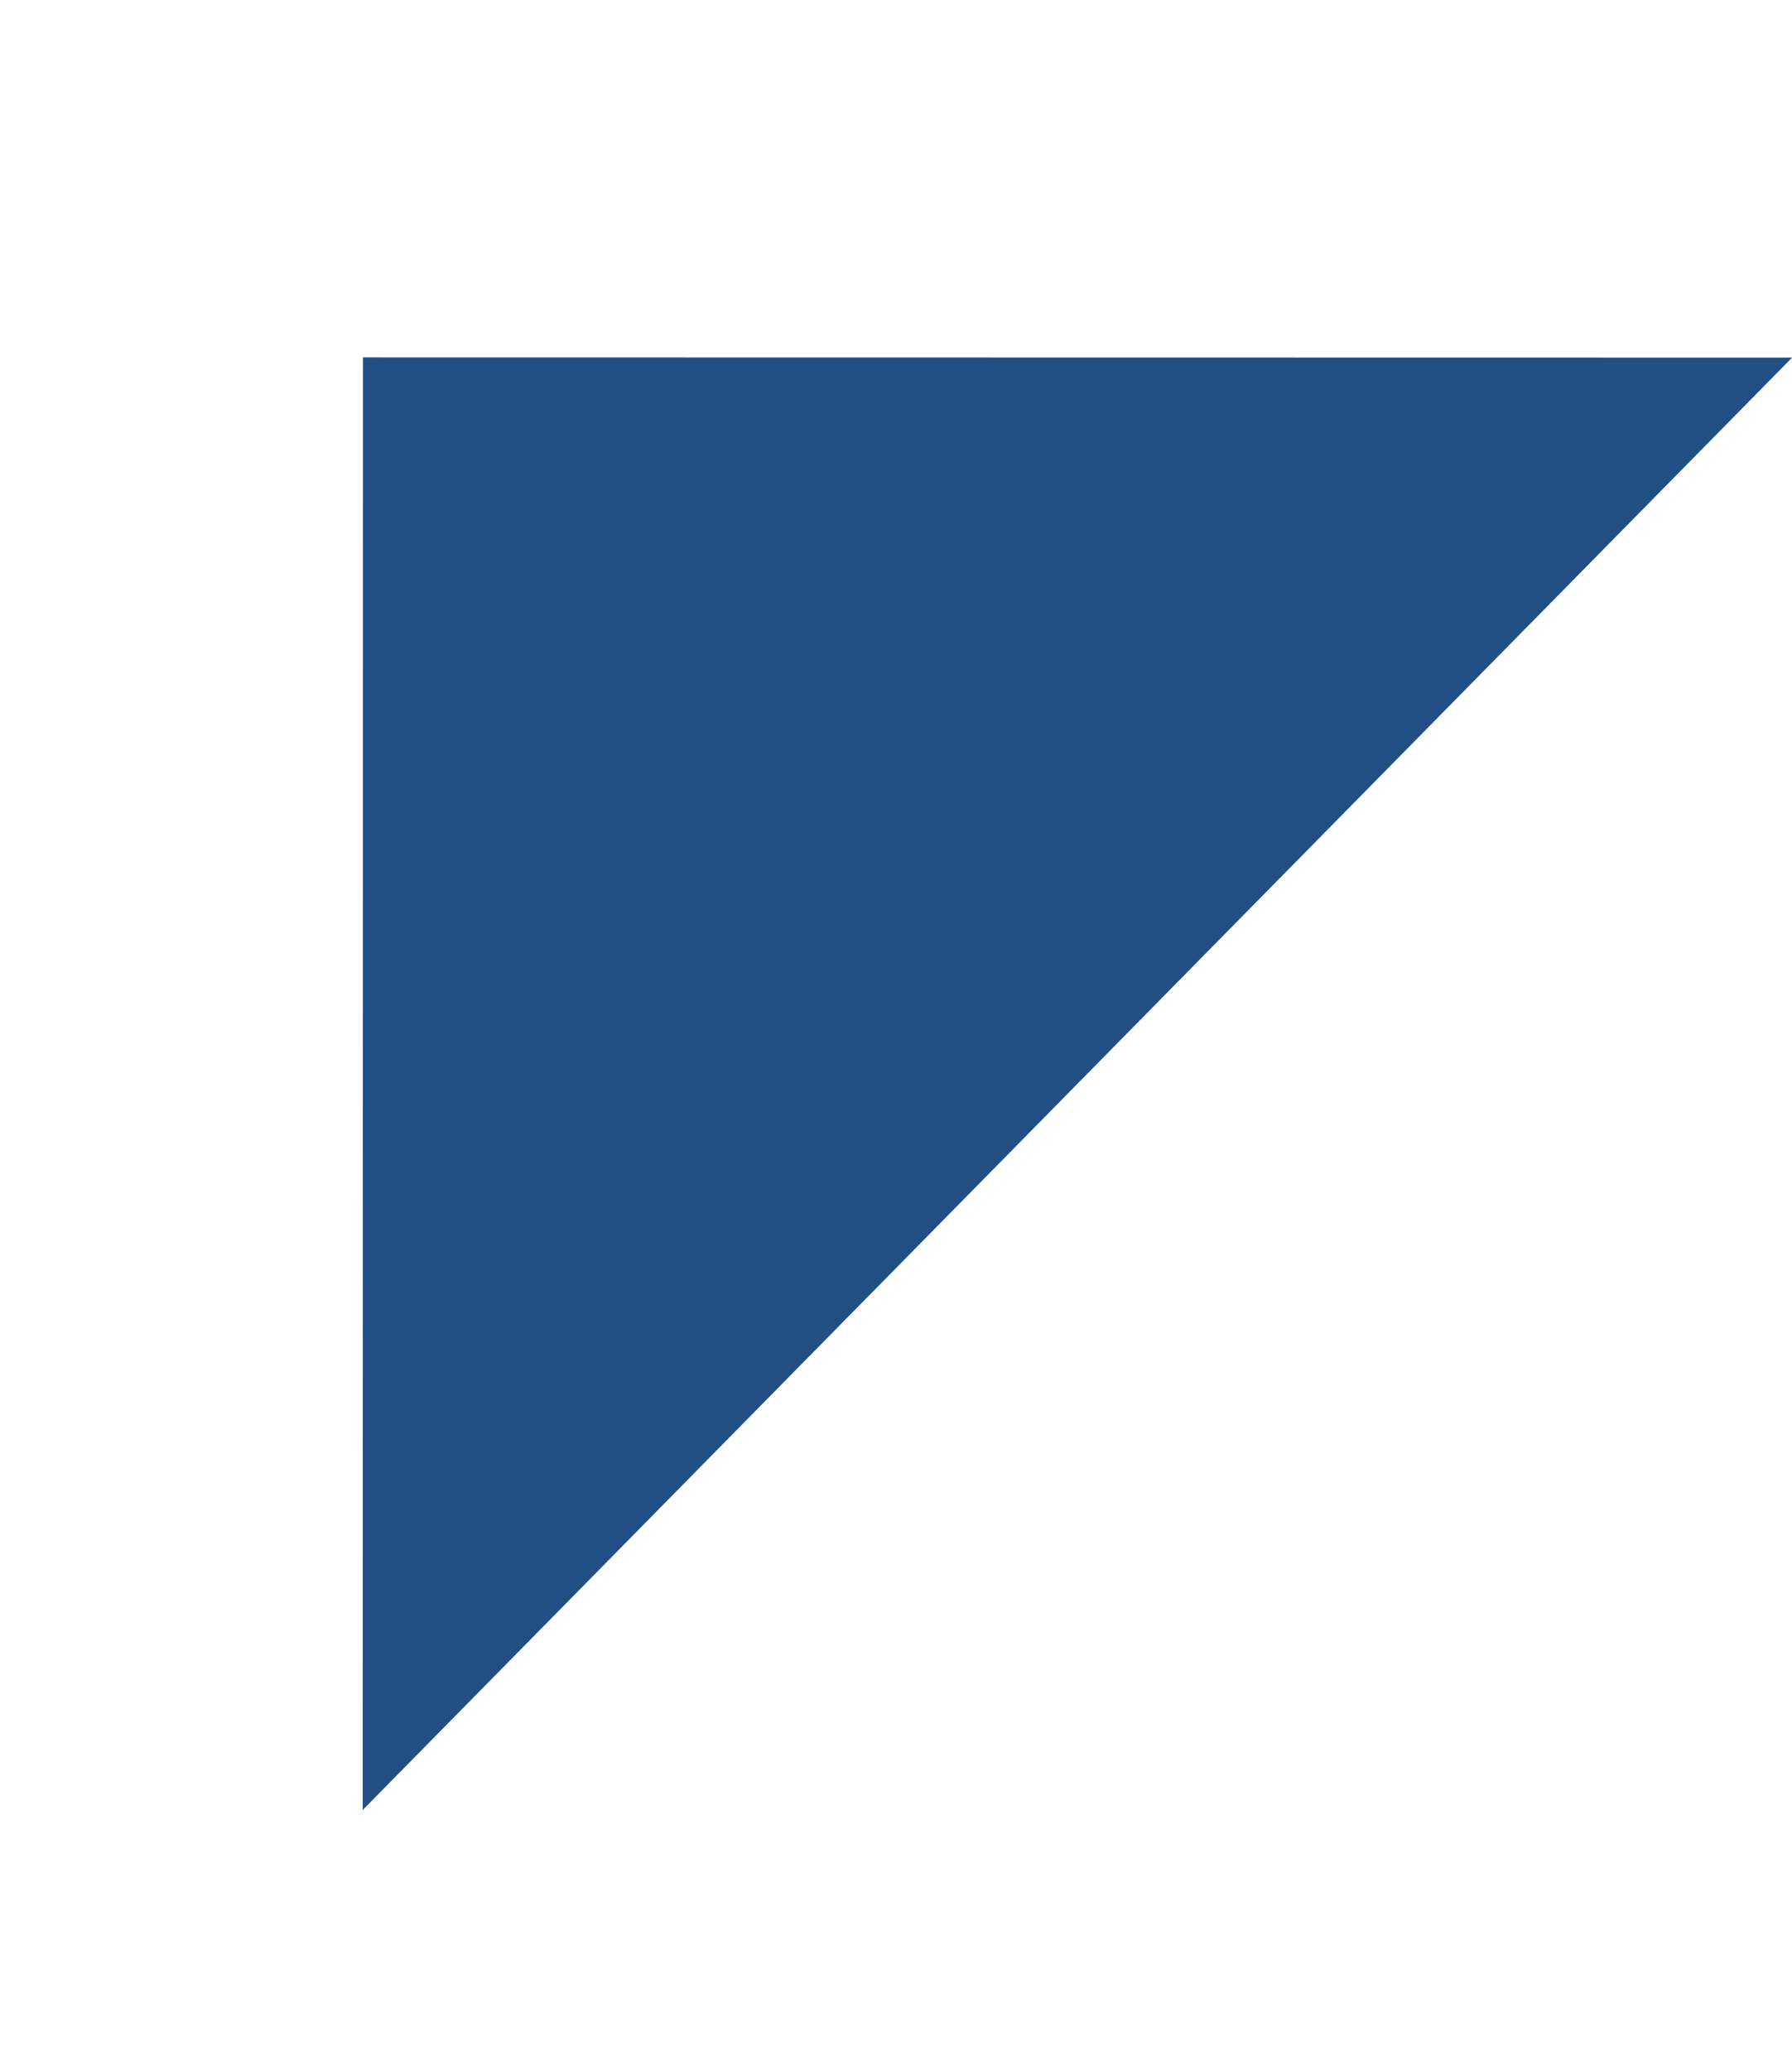<svg xmlns="http://www.w3.org/2000/svg" width="646.269" height="746.259" viewBox="0 0 646.269 746.259">
  <path id="Path_55" data-name="Path 55" d="M135.534,639.2,497.794,0,0,133.383Z" transform="matrix(0.966, 0.259, -0.259, 0.966, 165.437, 0)" fill="#214f83"/>
</svg>

